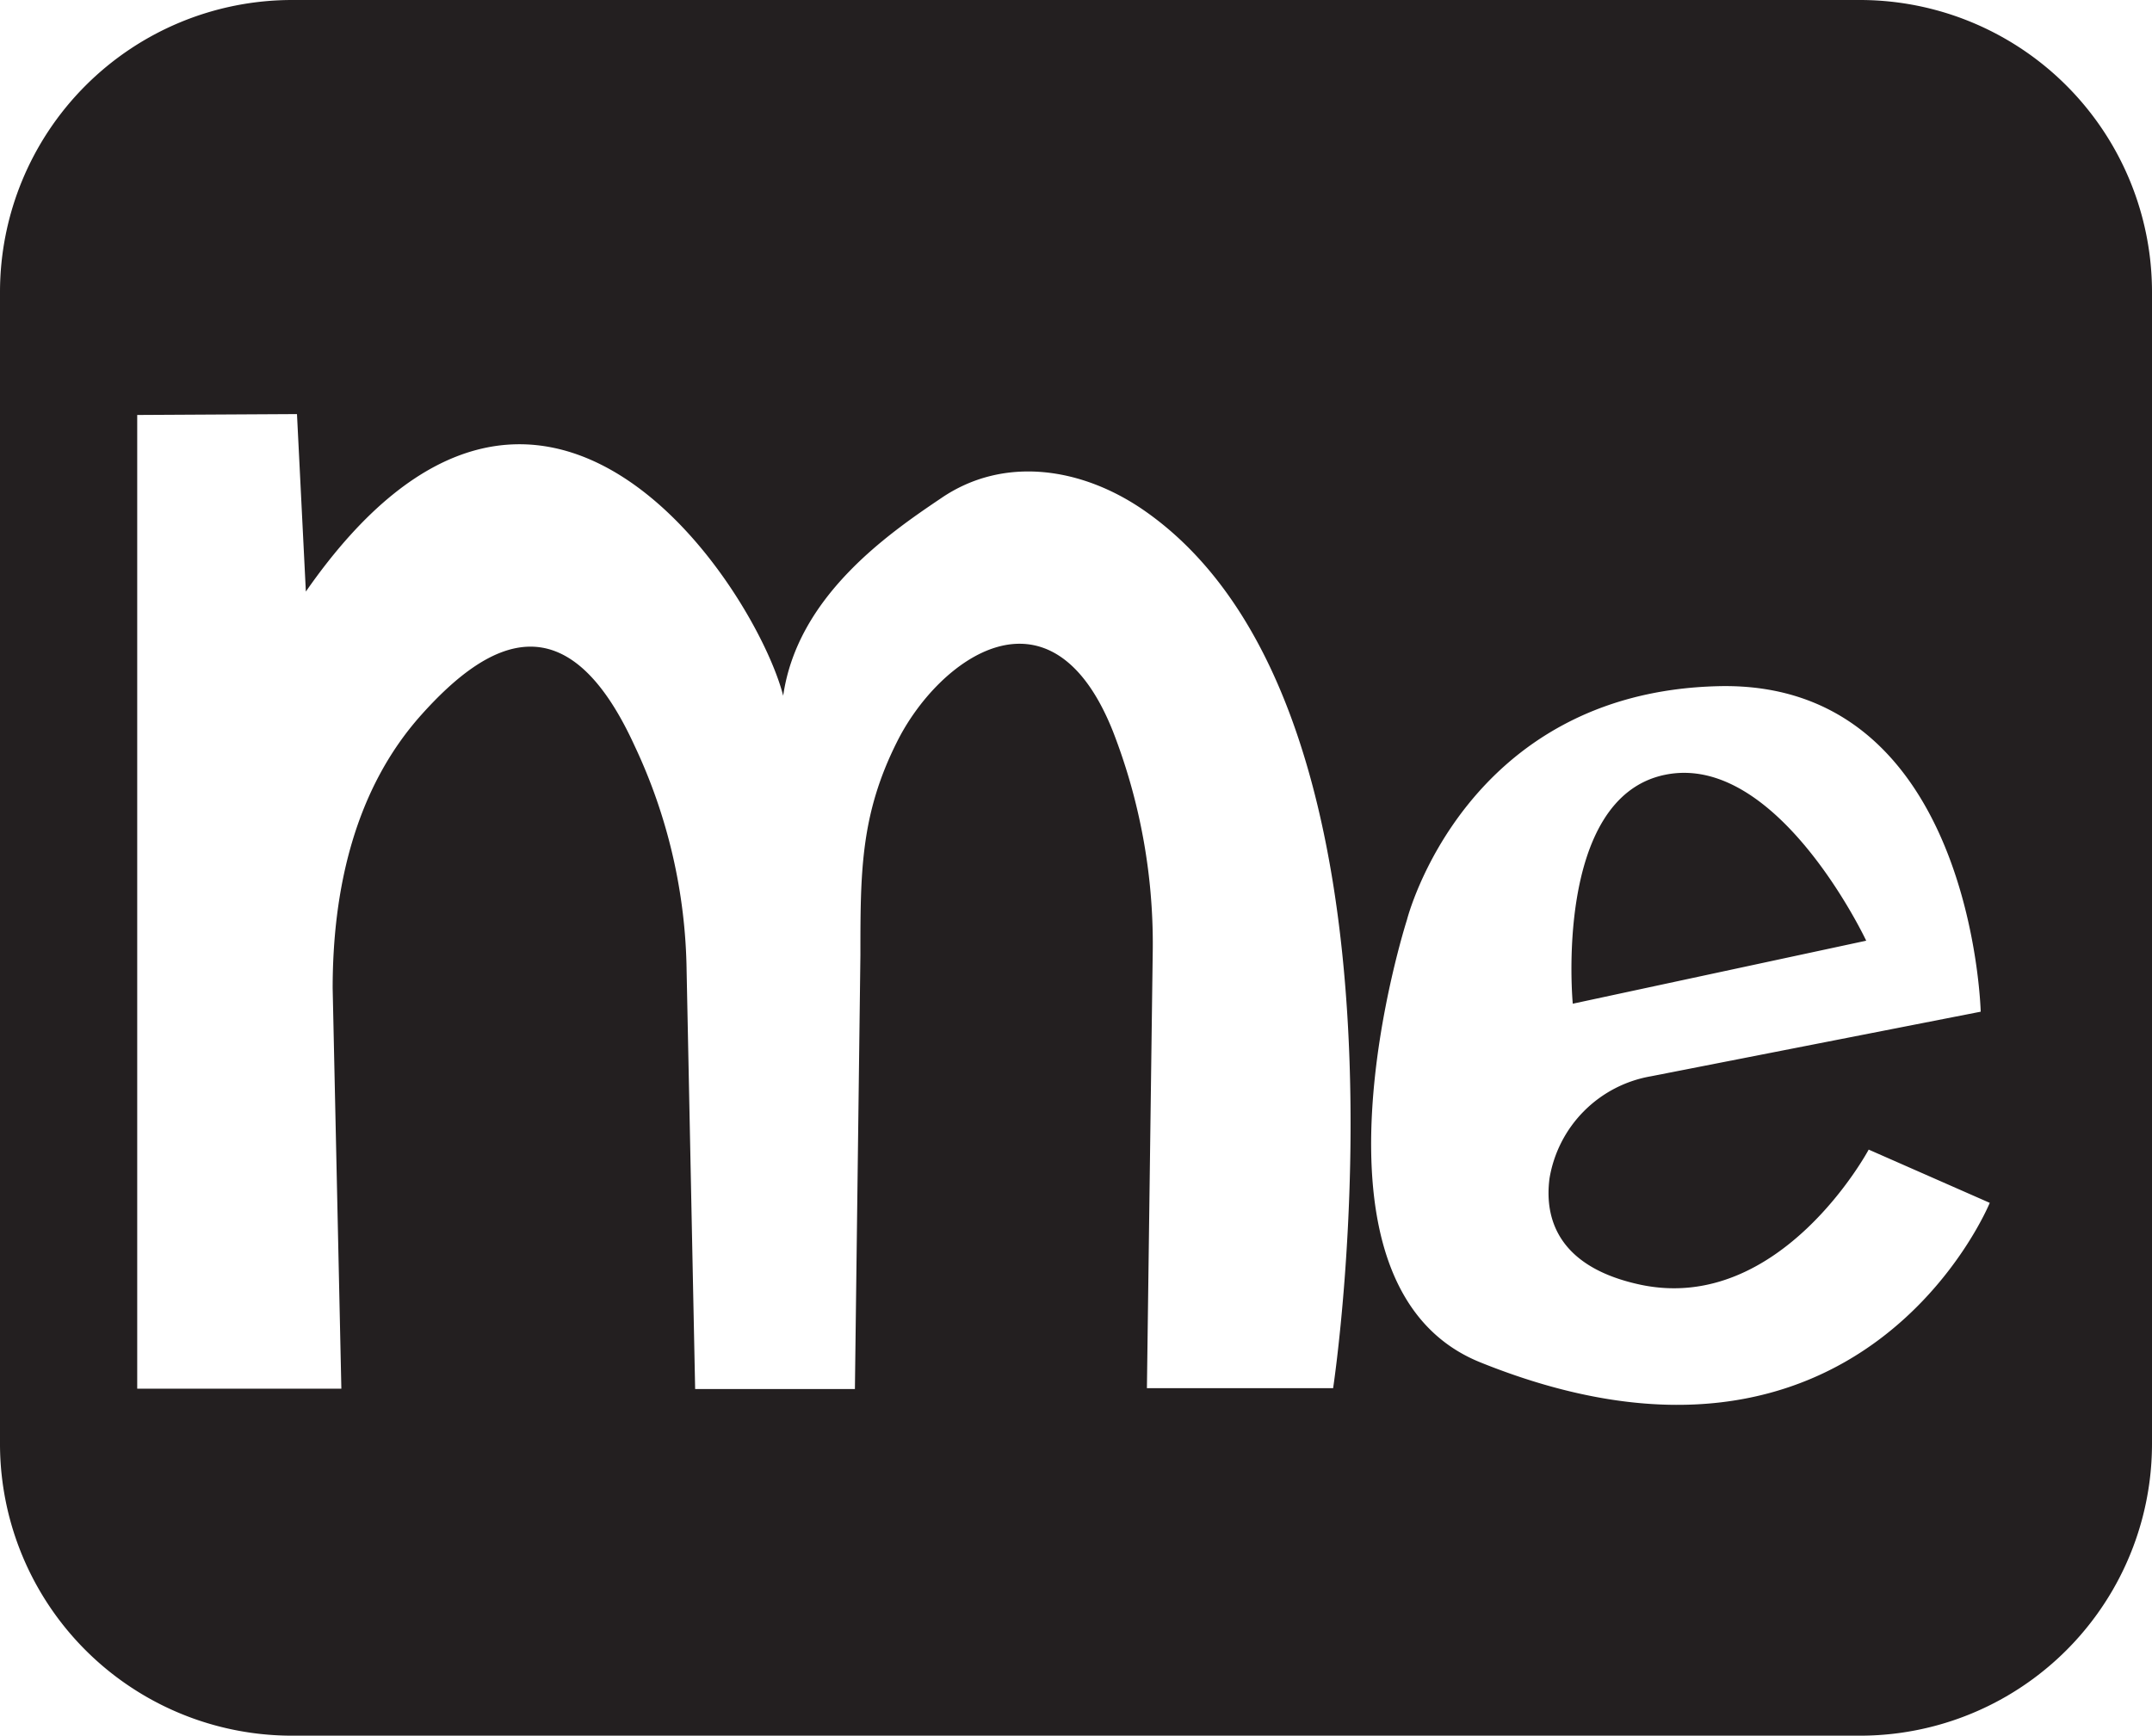 <svg xmlns="http://www.w3.org/2000/svg" viewBox="0 0 121.23 97.79"><defs><style>.cls-1{fill:#231f20;}</style></defs><title>Asset 5</title><g id="Layer_2" data-name="Layer 2"><g id="Layer_1-2" data-name="Layer 1"><path class="cls-1" d="M104.77,0H16.46A16.46,16.46,0,0,0,0,16.46V81.33A16.45,16.45,0,0,0,16.46,97.79h88.31a16.45,16.45,0,0,0,16.46-16.46V16.46A16.46,16.46,0,0,0,104.77,0ZM75.1,78.21H64.61l.33-24.77a33,33,0,0,0-2.25-12.25c-3.5-8.76-9.83-4.07-12.16.61-2.06,4.1-2.06,7.36-2.06,12l-.31,24.46h-9l-.48-23.54A30.6,30.6,0,0,0,35.74,42c-3.81-8.32-8.23-5.94-12-1.73s-5,9.87-5,15.41l.49,22.56H7.73V23.38l9-.05.5,10c13.31-19.13,25.4,0,26.89,5.87C44.92,33.62,50,30.1,53,28.08c3.55-2.44,8-1.75,11.54.74C80.85,40.29,75.1,78.21,75.1,78.21Zm8.3-1.45c-10.77-4.33-4.14-24.94-4.14-24.94S82.49,39,96.81,38.66,111.58,57,111.58,57L93,60.64a7,7,0,0,0-5.71,5.75c-.33,2.53.74,5.07,5.16,6,7.87,1.63,12.82-7.62,12.82-7.62l6.82,3S104.89,85.42,83.4,76.76ZM105.13,53s-5-10.63-11.32-9.35-5.21,12.9-5.21,12.9Z"/></g></g></svg>